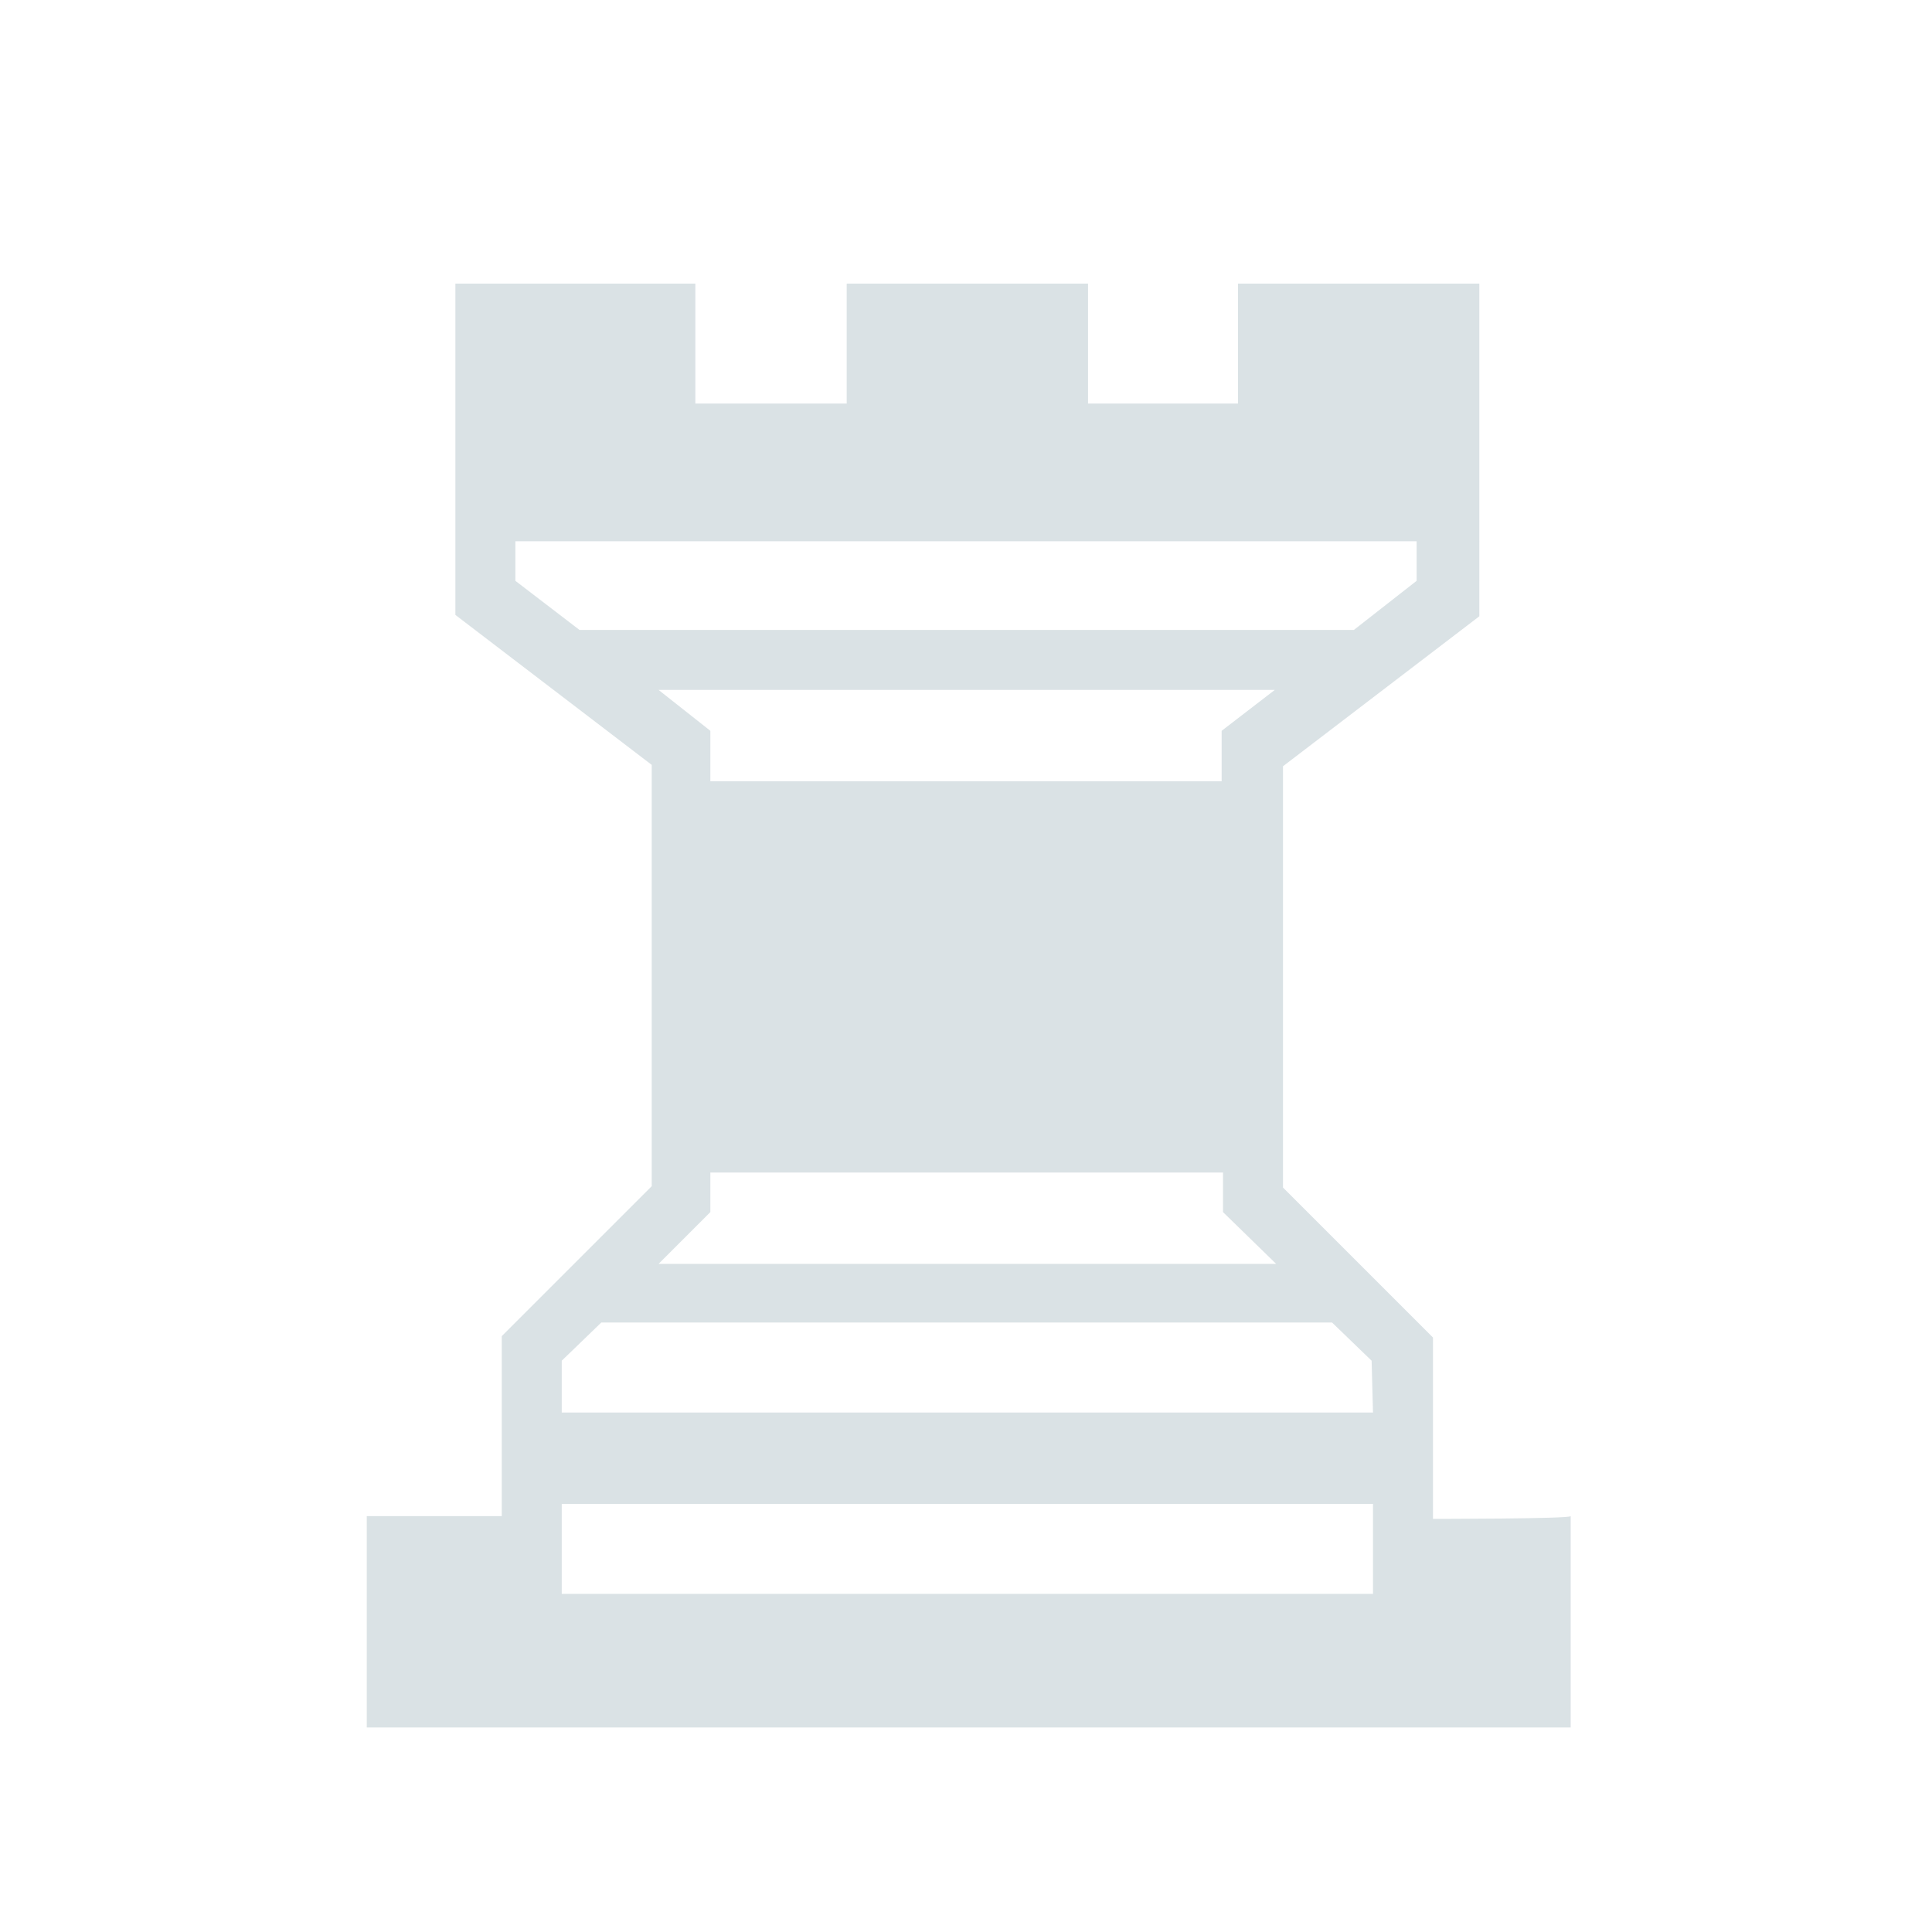 <?xml version="1.0" encoding="utf-8"?>
<!-- Generator: Adobe Illustrator 27.3.1, SVG Export Plug-In . SVG Version: 6.00 Build 0)  -->
<svg version="1.1"
	 id="Layer_1" text-rendering="geometricPrecision" shape-rendering="geometricPrecision" image-rendering="optimizeQuality"
	 xmlns="http://www.w3.org/2000/svg" xmlns:xlink="http://www.w3.org/1999/xlink" x="0px" y="0px" viewBox="0 0 141.7 141.7"
	 style="enable-background:new 0 0 141.7 141.7;" xml:space="preserve">
<style type="text/css">
	.st0{fill-rule:evenodd;clip-rule:evenodd;fill:#DAE2E5;}
</style>
<path class="st0" d="M105.1,111.4V98.1l-11-11V56.2l14.4-11V20.8H90.8v8.8h-11v-8.8H62.1v8.8H51v-8.8H33.4v24.3l14.4,11v30.9l-11,11
	v13.2h-9.9v15.5h88.3v-15.5C115.1,111.4,105.1,111.4,105.1,111.4z M42.5,46.2l-4.7-3.6v-2.9h33.1h33v2.9l-4.6,3.6
	C99.3,46.2,42.5,46.2,42.5,46.2z M48.3,50.6h22.6h22.6l-3.9,3v3.7H52.1v-3.7L48.3,50.6z M52.1,88.9V86h18.8h18.8v2.9l3.9,3.8H48.3
	L52.1,88.9z M100.7,116.9H41.2v-6.6h59.5C100.7,110.3,100.7,116.9,100.7,116.9z M100.7,103.6H41.2v-3.8l2.9-2.8h26.8h26.8l2.9,2.8
	L100.7,103.6L100.7,103.6z"/>
</svg>
